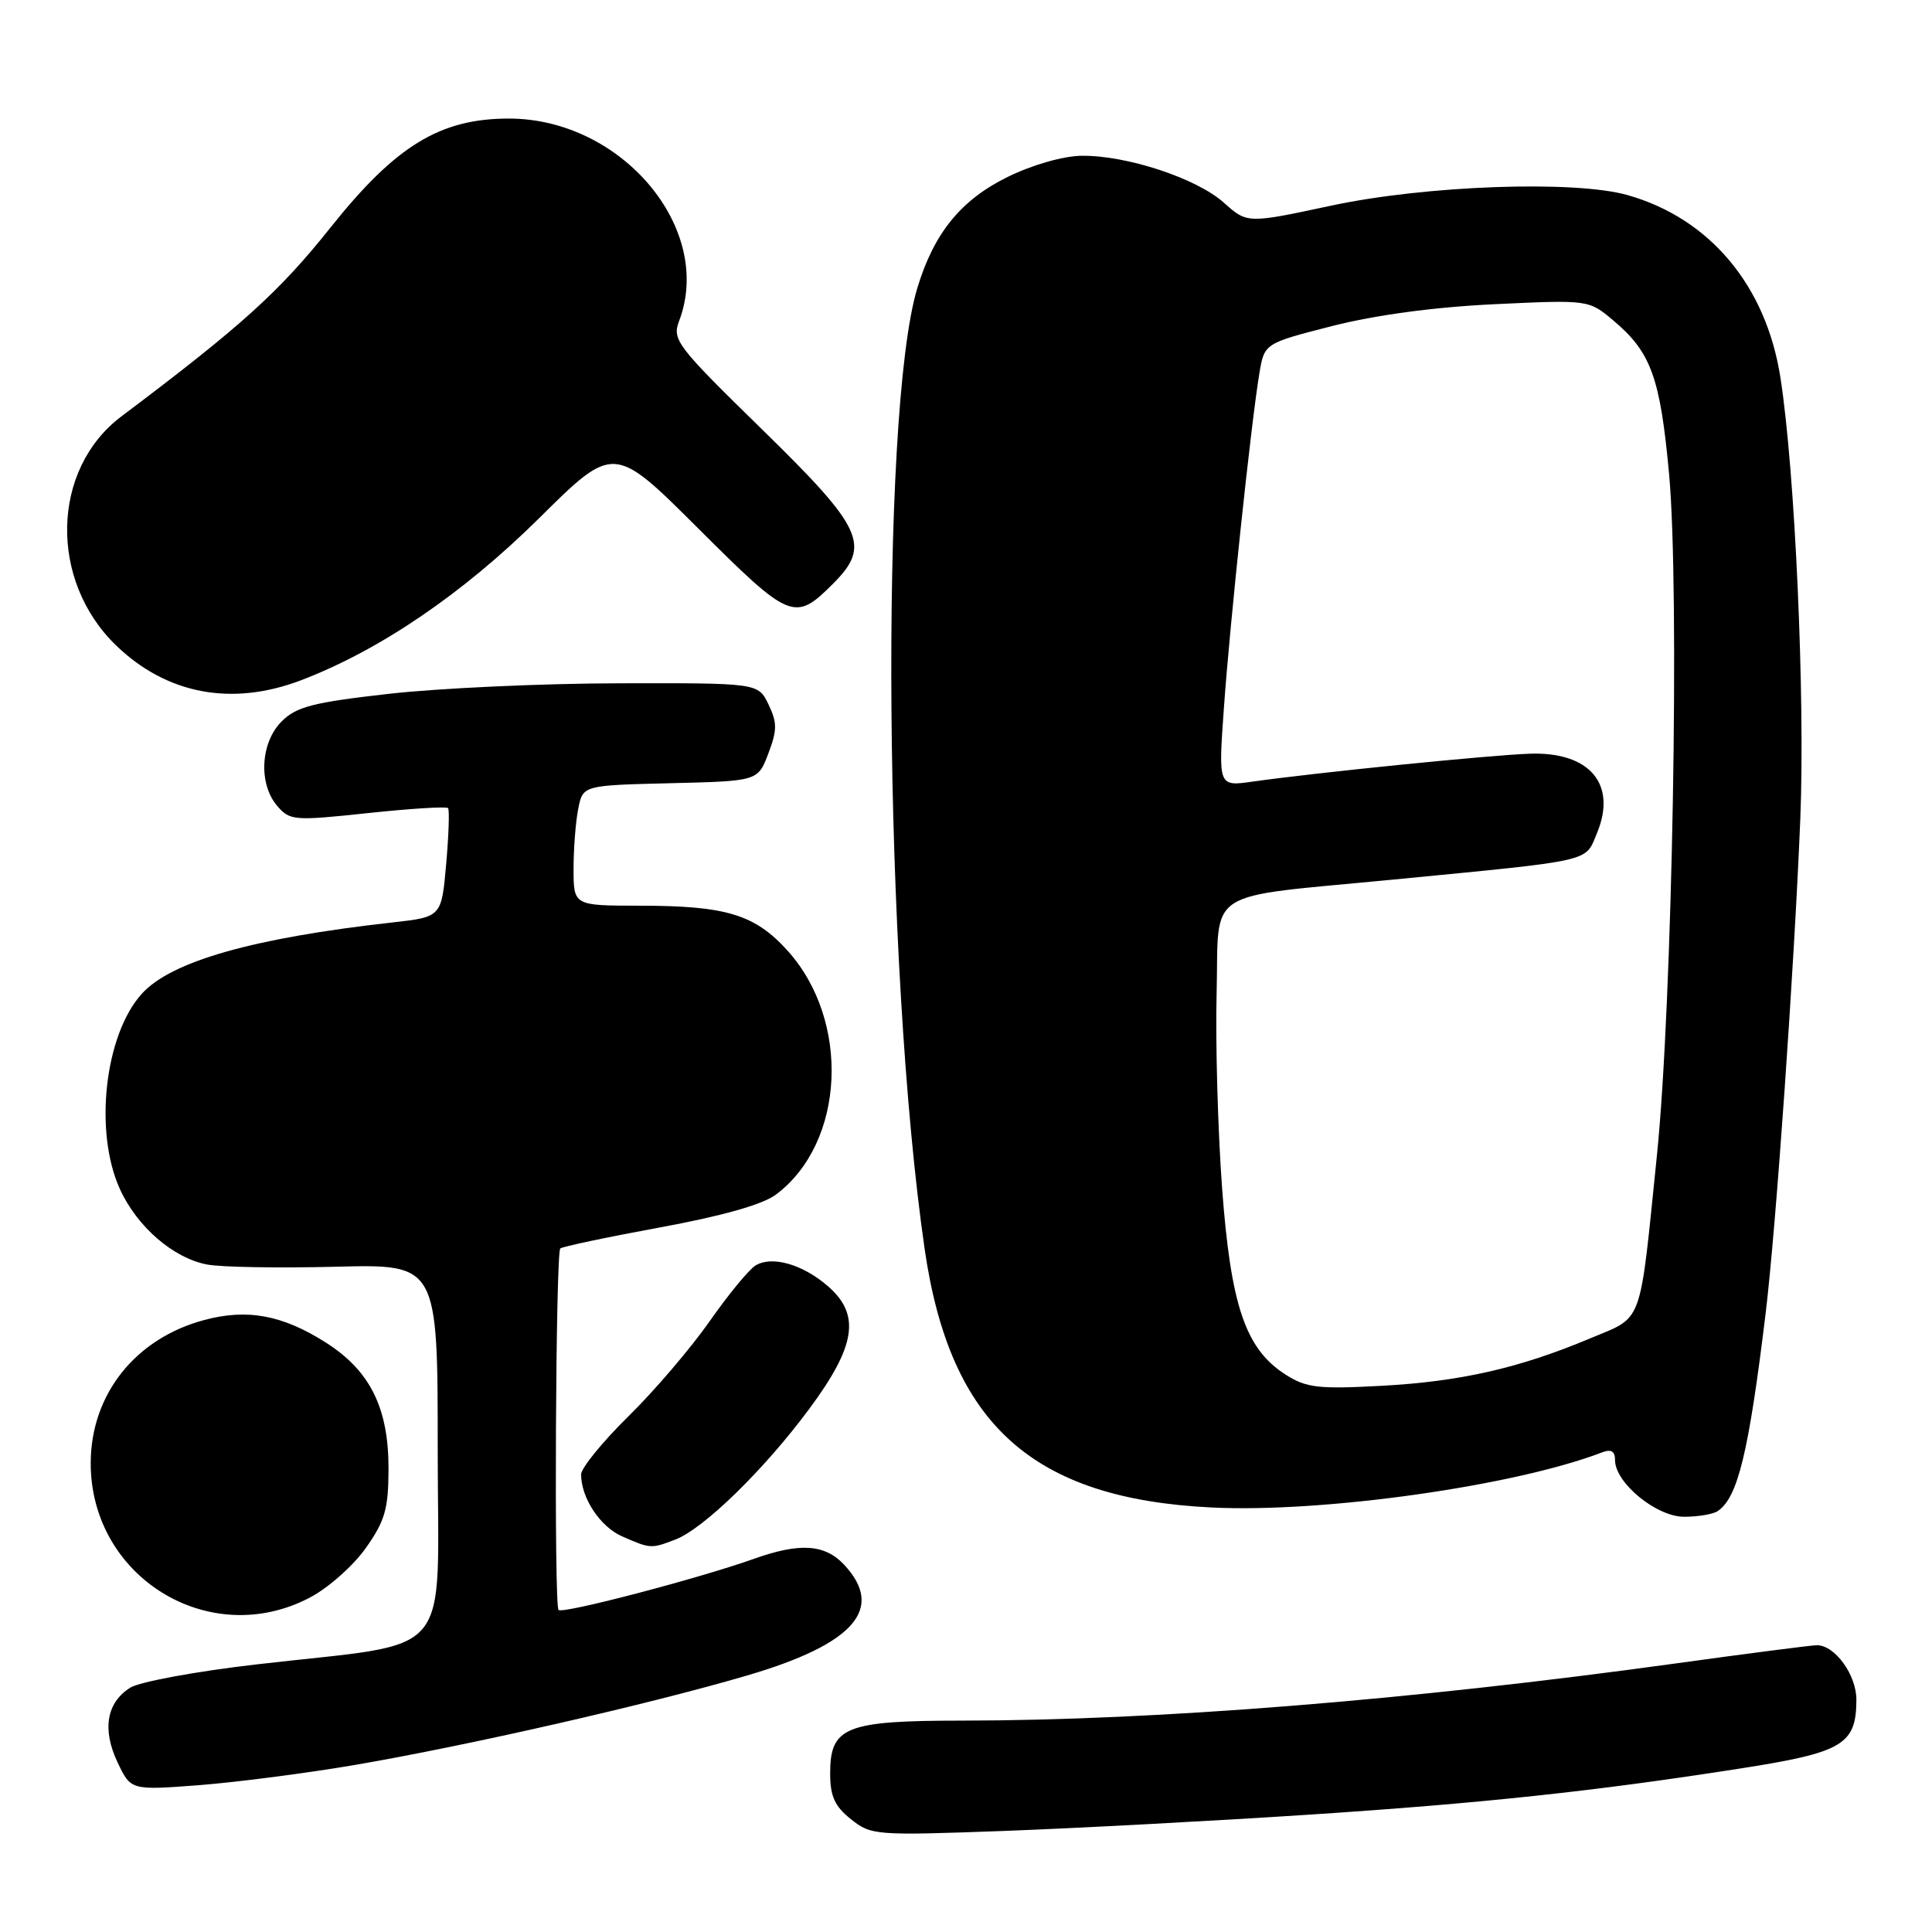 <?xml version="1.0" encoding="UTF-8" standalone="no"?>
<!DOCTYPE svg PUBLIC "-//W3C//DTD SVG 1.1//EN" "http://www.w3.org/Graphics/SVG/1.1/DTD/svg11.dtd" >
<svg xmlns="http://www.w3.org/2000/svg" xmlns:xlink="http://www.w3.org/1999/xlink" version="1.1" viewBox="0 0 256 256">
 <g >
 <path fill="currentColor"
d=" M 173.50 240.45 C 196.33 238.95 211.30 237.35 230.50 234.35 C 244.19 232.22 245.96 231.18 245.98 225.25 C 246.00 221.95 243.15 218.00 240.75 218.00 C 240.06 218.00 231.62 219.09 222.00 220.42 C 186.64 225.30 153.31 227.97 127.47 227.99 C 112.03 228.00 110.00 228.81 110.00 234.98 C 110.00 238.01 110.60 239.34 112.75 241.05 C 115.42 243.19 115.99 243.23 133.00 242.61 C 142.62 242.25 160.85 241.28 173.50 240.45 Z  M 47.00 233.87 C 62.09 231.28 85.88 225.86 99.00 222.01 C 113.21 217.84 117.30 213.14 111.83 207.31 C 109.27 204.60 105.97 204.39 99.88 206.56 C 92.54 209.17 74.55 213.88 74.01 213.33 C 73.40 212.71 73.63 166.04 74.24 165.43 C 74.48 165.19 80.39 163.94 87.39 162.65 C 95.64 161.14 101.05 159.61 102.80 158.30 C 111.98 151.46 112.75 135.27 104.35 125.96 C 100.02 121.17 96.22 120.01 84.75 120.01 C 76.00 120.00 76.00 120.00 76.00 115.12 C 76.00 112.44 76.28 108.86 76.62 107.16 C 77.24 104.06 77.24 104.06 88.83 103.78 C 100.42 103.50 100.42 103.50 101.81 99.84 C 102.99 96.74 102.99 95.76 101.83 93.34 C 100.46 90.50 100.46 90.50 81.98 90.54 C 71.82 90.56 58.13 91.19 51.57 91.93 C 41.47 93.07 39.27 93.64 37.32 95.59 C 34.50 98.41 34.22 103.88 36.75 106.81 C 38.42 108.74 38.98 108.78 48.74 107.74 C 54.38 107.14 59.16 106.84 59.37 107.08 C 59.57 107.31 59.46 110.65 59.12 114.50 C 58.50 121.50 58.50 121.50 52.00 122.23 C 33.53 124.29 22.67 127.38 18.79 131.68 C 13.87 137.11 12.43 149.95 15.88 157.54 C 18.15 162.55 22.97 166.72 27.47 167.56 C 29.34 167.91 36.98 168.04 44.44 167.85 C 58.00 167.50 58.00 167.50 58.00 192.17 C 58.00 220.55 60.62 217.45 34.00 220.54 C 26.02 221.46 18.49 222.85 17.27 223.62 C 14.11 225.60 13.51 229.16 15.58 233.53 C 17.34 237.23 17.34 237.23 26.42 236.54 C 31.41 236.15 40.67 234.95 47.00 233.87 Z  M 41.09 211.67 C 43.52 210.39 46.84 207.44 48.48 205.11 C 51.01 201.53 51.47 199.93 51.48 194.69 C 51.51 186.58 49.05 181.62 43.15 177.88 C 37.42 174.24 32.75 173.38 27.06 174.91 C 17.96 177.34 12.07 184.73 12.02 193.78 C 11.94 208.97 27.77 218.71 41.09 211.67 Z  M 89.46 204.01 C 93.22 202.59 101.25 194.75 107.22 186.70 C 113.45 178.30 114.06 174.17 109.65 170.38 C 106.31 167.50 102.25 166.36 100.10 167.69 C 99.22 168.24 96.48 171.57 94.02 175.09 C 91.55 178.62 86.72 184.28 83.27 187.67 C 79.82 191.06 77.00 194.53 77.00 195.37 C 77.00 198.50 79.54 202.33 82.48 203.60 C 86.19 205.22 86.27 205.23 89.46 204.01 Z  M 227.60 200.23 C 230.27 198.45 231.71 192.51 233.96 174.00 C 235.33 162.66 237.74 128.34 238.55 108.50 C 239.20 92.43 237.85 62.34 235.91 50.00 C 234.01 37.83 226.54 28.93 215.66 25.85 C 208.63 23.86 188.96 24.56 176.38 27.25 C 165.27 29.63 165.27 29.63 162.16 26.85 C 158.54 23.62 149.32 20.58 143.33 20.64 C 140.89 20.67 136.82 21.83 133.53 23.44 C 127.33 26.48 123.74 30.89 121.54 38.20 C 116.54 54.82 117.10 128.01 122.52 165.50 C 125.89 188.75 136.81 198.59 160.55 199.75 C 175.32 200.48 200.70 196.89 212.25 192.46 C 213.49 191.98 214.00 192.28 214.00 193.47 C 214.00 196.49 219.51 201.00 223.17 200.98 C 225.00 200.98 227.00 200.64 227.60 200.23 Z  M 39.86 90.15 C 50.28 86.18 61.32 78.68 71.42 68.68 C 81.33 58.86 81.33 58.86 92.54 70.04 C 104.73 82.20 105.30 82.43 110.40 77.33 C 115.44 72.28 114.40 70.01 100.99 56.91 C 89.63 45.81 89.04 45.03 89.99 42.52 C 94.64 30.29 82.37 15.71 67.43 15.71 C 58.31 15.71 52.45 19.29 43.81 30.13 C 37.00 38.68 32.00 43.20 16.08 55.18 C 6.78 62.18 6.45 76.92 15.41 85.55 C 22.11 92.00 30.72 93.62 39.86 90.15 Z  M 170.39 182.17 C 165.04 178.78 163.09 173.06 161.93 157.39 C 161.37 149.75 161.04 138.12 161.21 131.54 C 161.55 117.50 159.20 119.01 184.50 116.56 C 211.39 113.95 209.99 114.26 211.59 110.44 C 214.31 103.93 210.66 99.59 202.71 99.87 C 197.47 100.05 174.41 102.37 165.96 103.57 C 161.43 104.21 161.43 104.21 162.17 93.86 C 162.96 82.62 165.79 55.94 166.87 49.50 C 167.53 45.50 167.53 45.50 176.52 43.20 C 182.26 41.74 190.02 40.69 198.01 40.31 C 210.51 39.72 210.51 39.72 213.79 42.48 C 218.77 46.67 219.98 50.00 221.16 62.78 C 222.58 78.23 221.61 132.83 219.56 153.00 C 217.20 176.08 217.83 174.35 210.66 177.36 C 201.30 181.29 193.47 183.07 183.00 183.63 C 174.71 184.08 173.10 183.89 170.39 182.17 Z "/>
</g>
</svg>